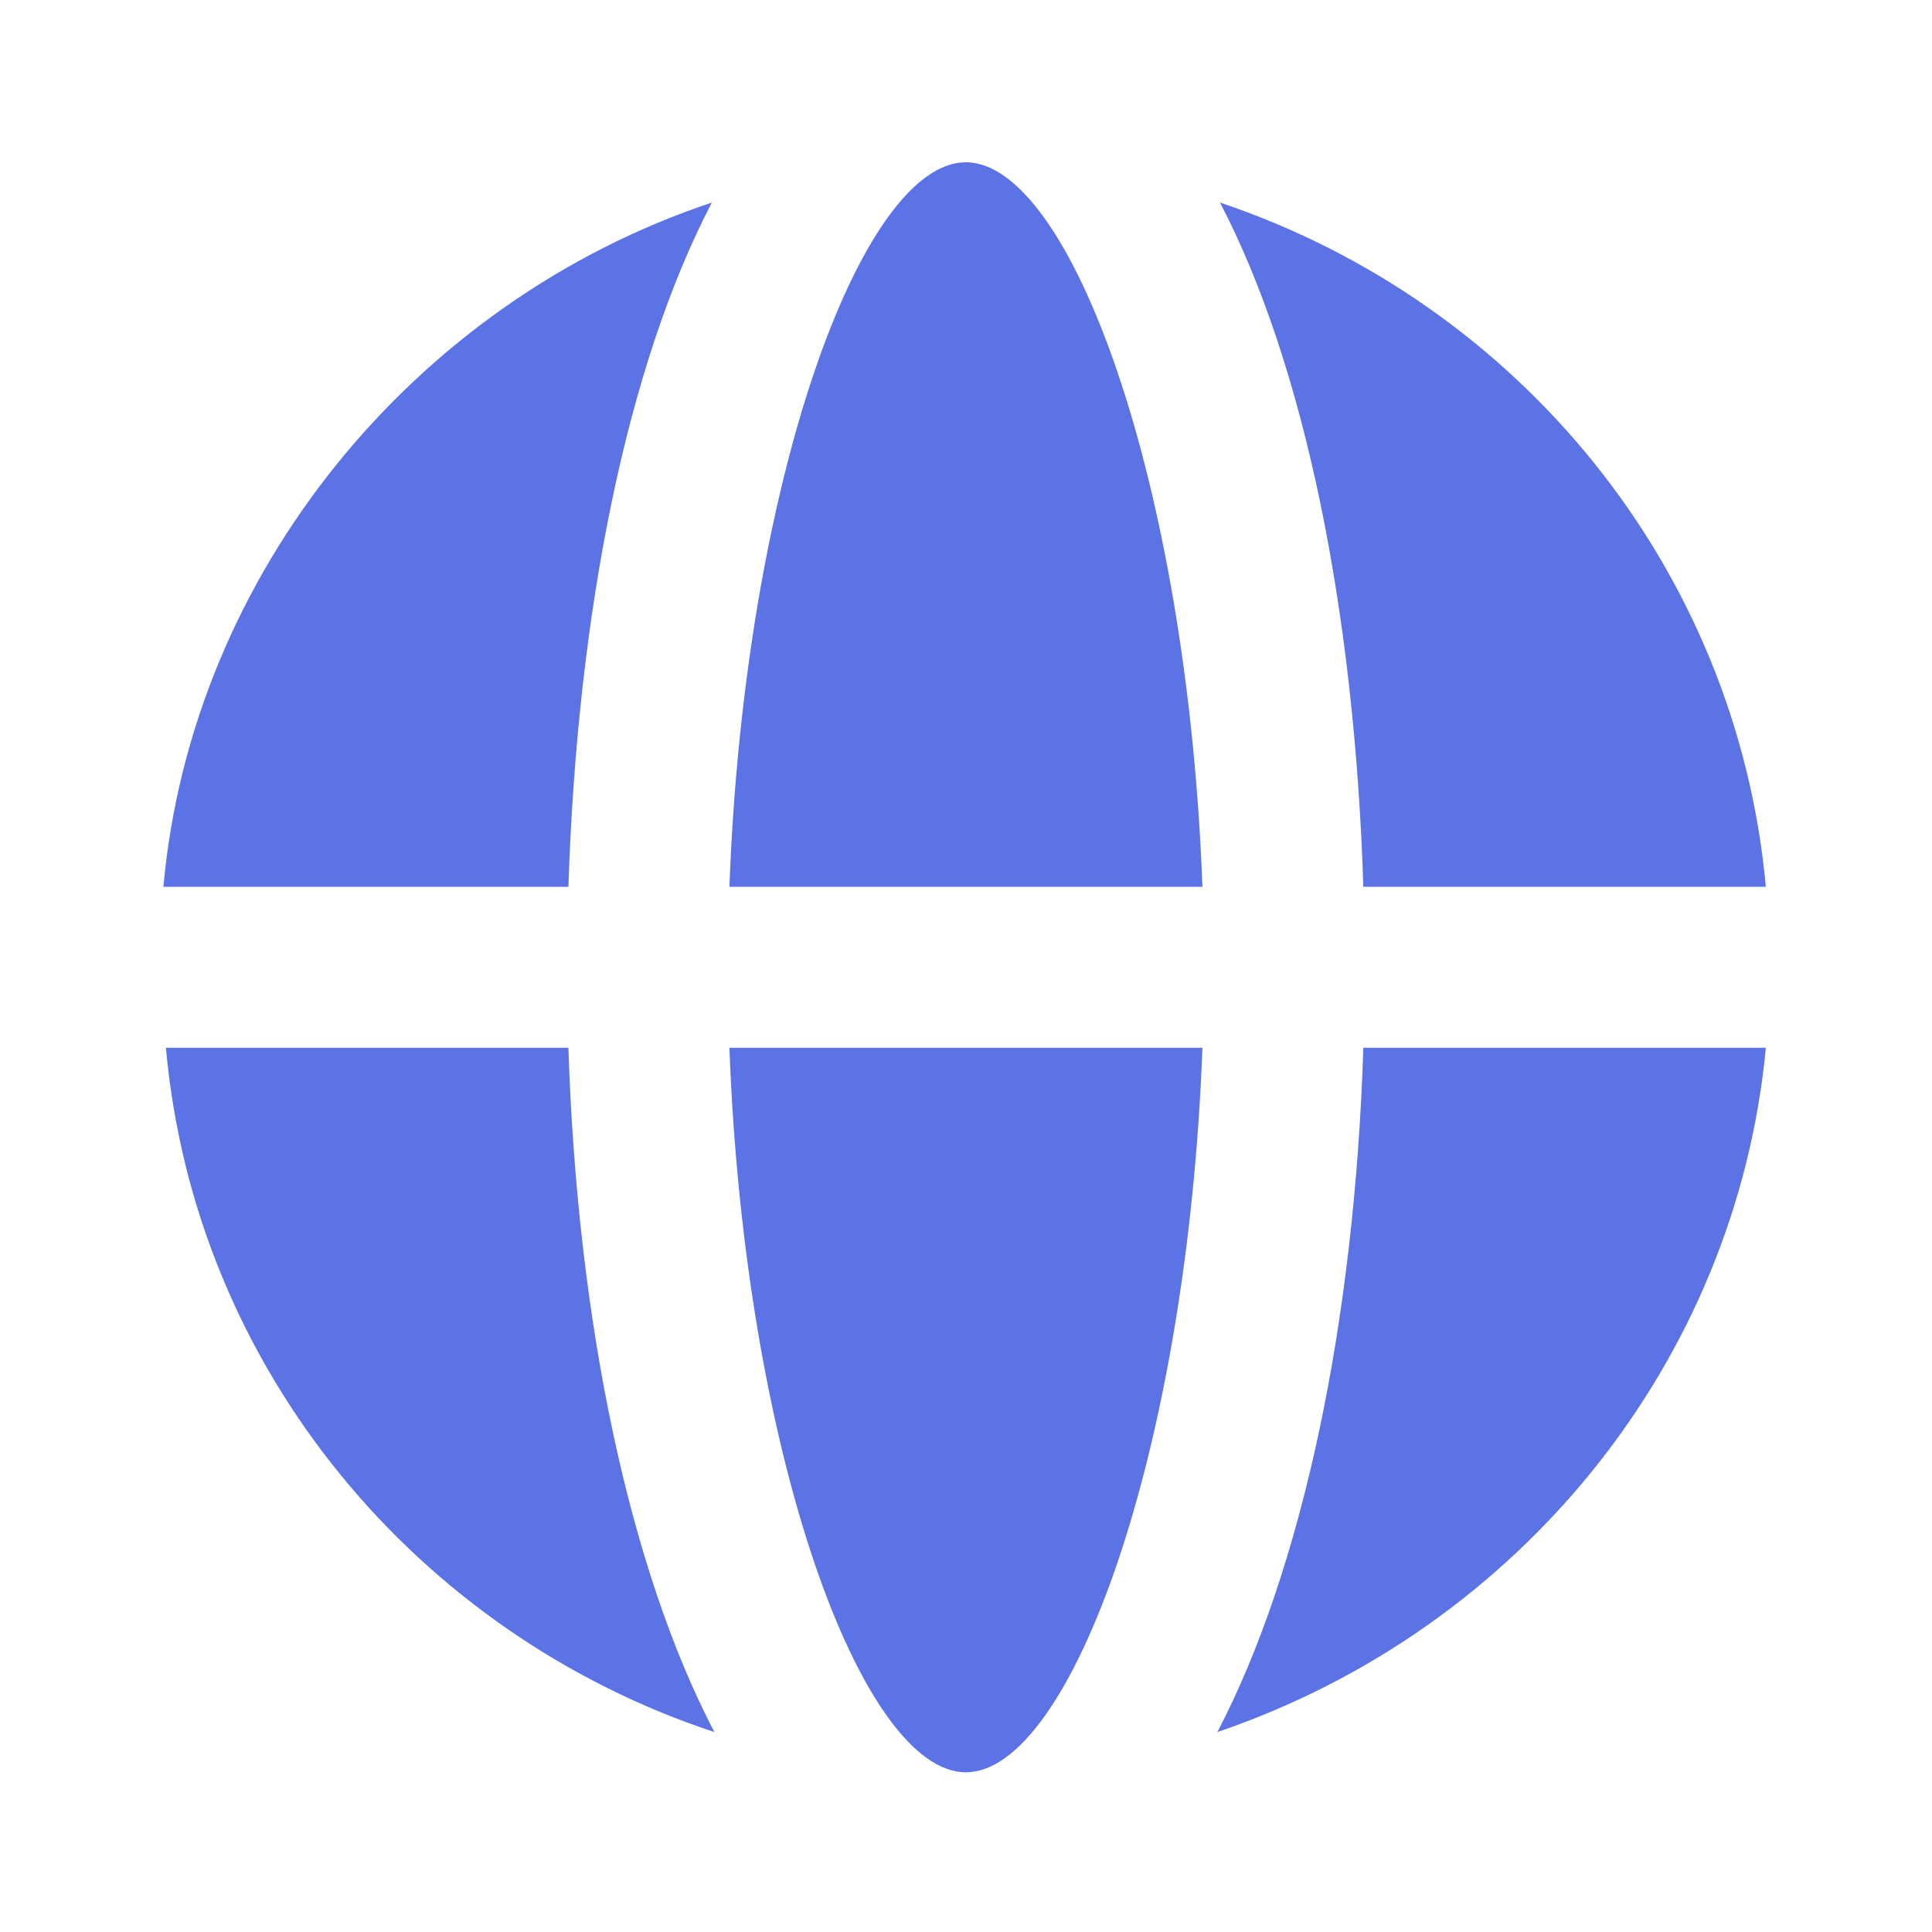 <svg width="24" height="24" viewBox="0 0 24 24" fill="none" xmlns="http://www.w3.org/2000/svg">
<g id="globe-fill">
<path id="Vector" d="M11.998 2.016C10.706 2.016 9.248 5.966 9.061 11.016H14.937C14.749 5.967 13.291 2.016 11.998 2.016ZM8.843 2.516C5.156 3.745 2.38 7.117 2.03 11.016H7.061C7.172 7.577 7.793 4.527 8.843 2.516ZM15.155 2.516C16.204 4.527 16.826 7.577 16.936 11.016H21.936C21.575 7.071 18.878 3.767 15.155 2.516ZM2.061 13.016C2.421 17.023 5.203 20.306 8.874 21.516C7.825 19.505 7.172 16.455 7.061 13.016H2.061ZM9.061 13.016C9.248 18.065 10.706 22.016 11.998 22.016C13.291 22.016 14.749 18.066 14.937 13.016H9.061ZM16.936 13.016C16.826 16.455 16.172 19.505 15.123 21.516C18.895 20.233 21.569 16.896 21.936 13.016H16.936Z" fill="#5C73E5"/>
</g>
</svg>
